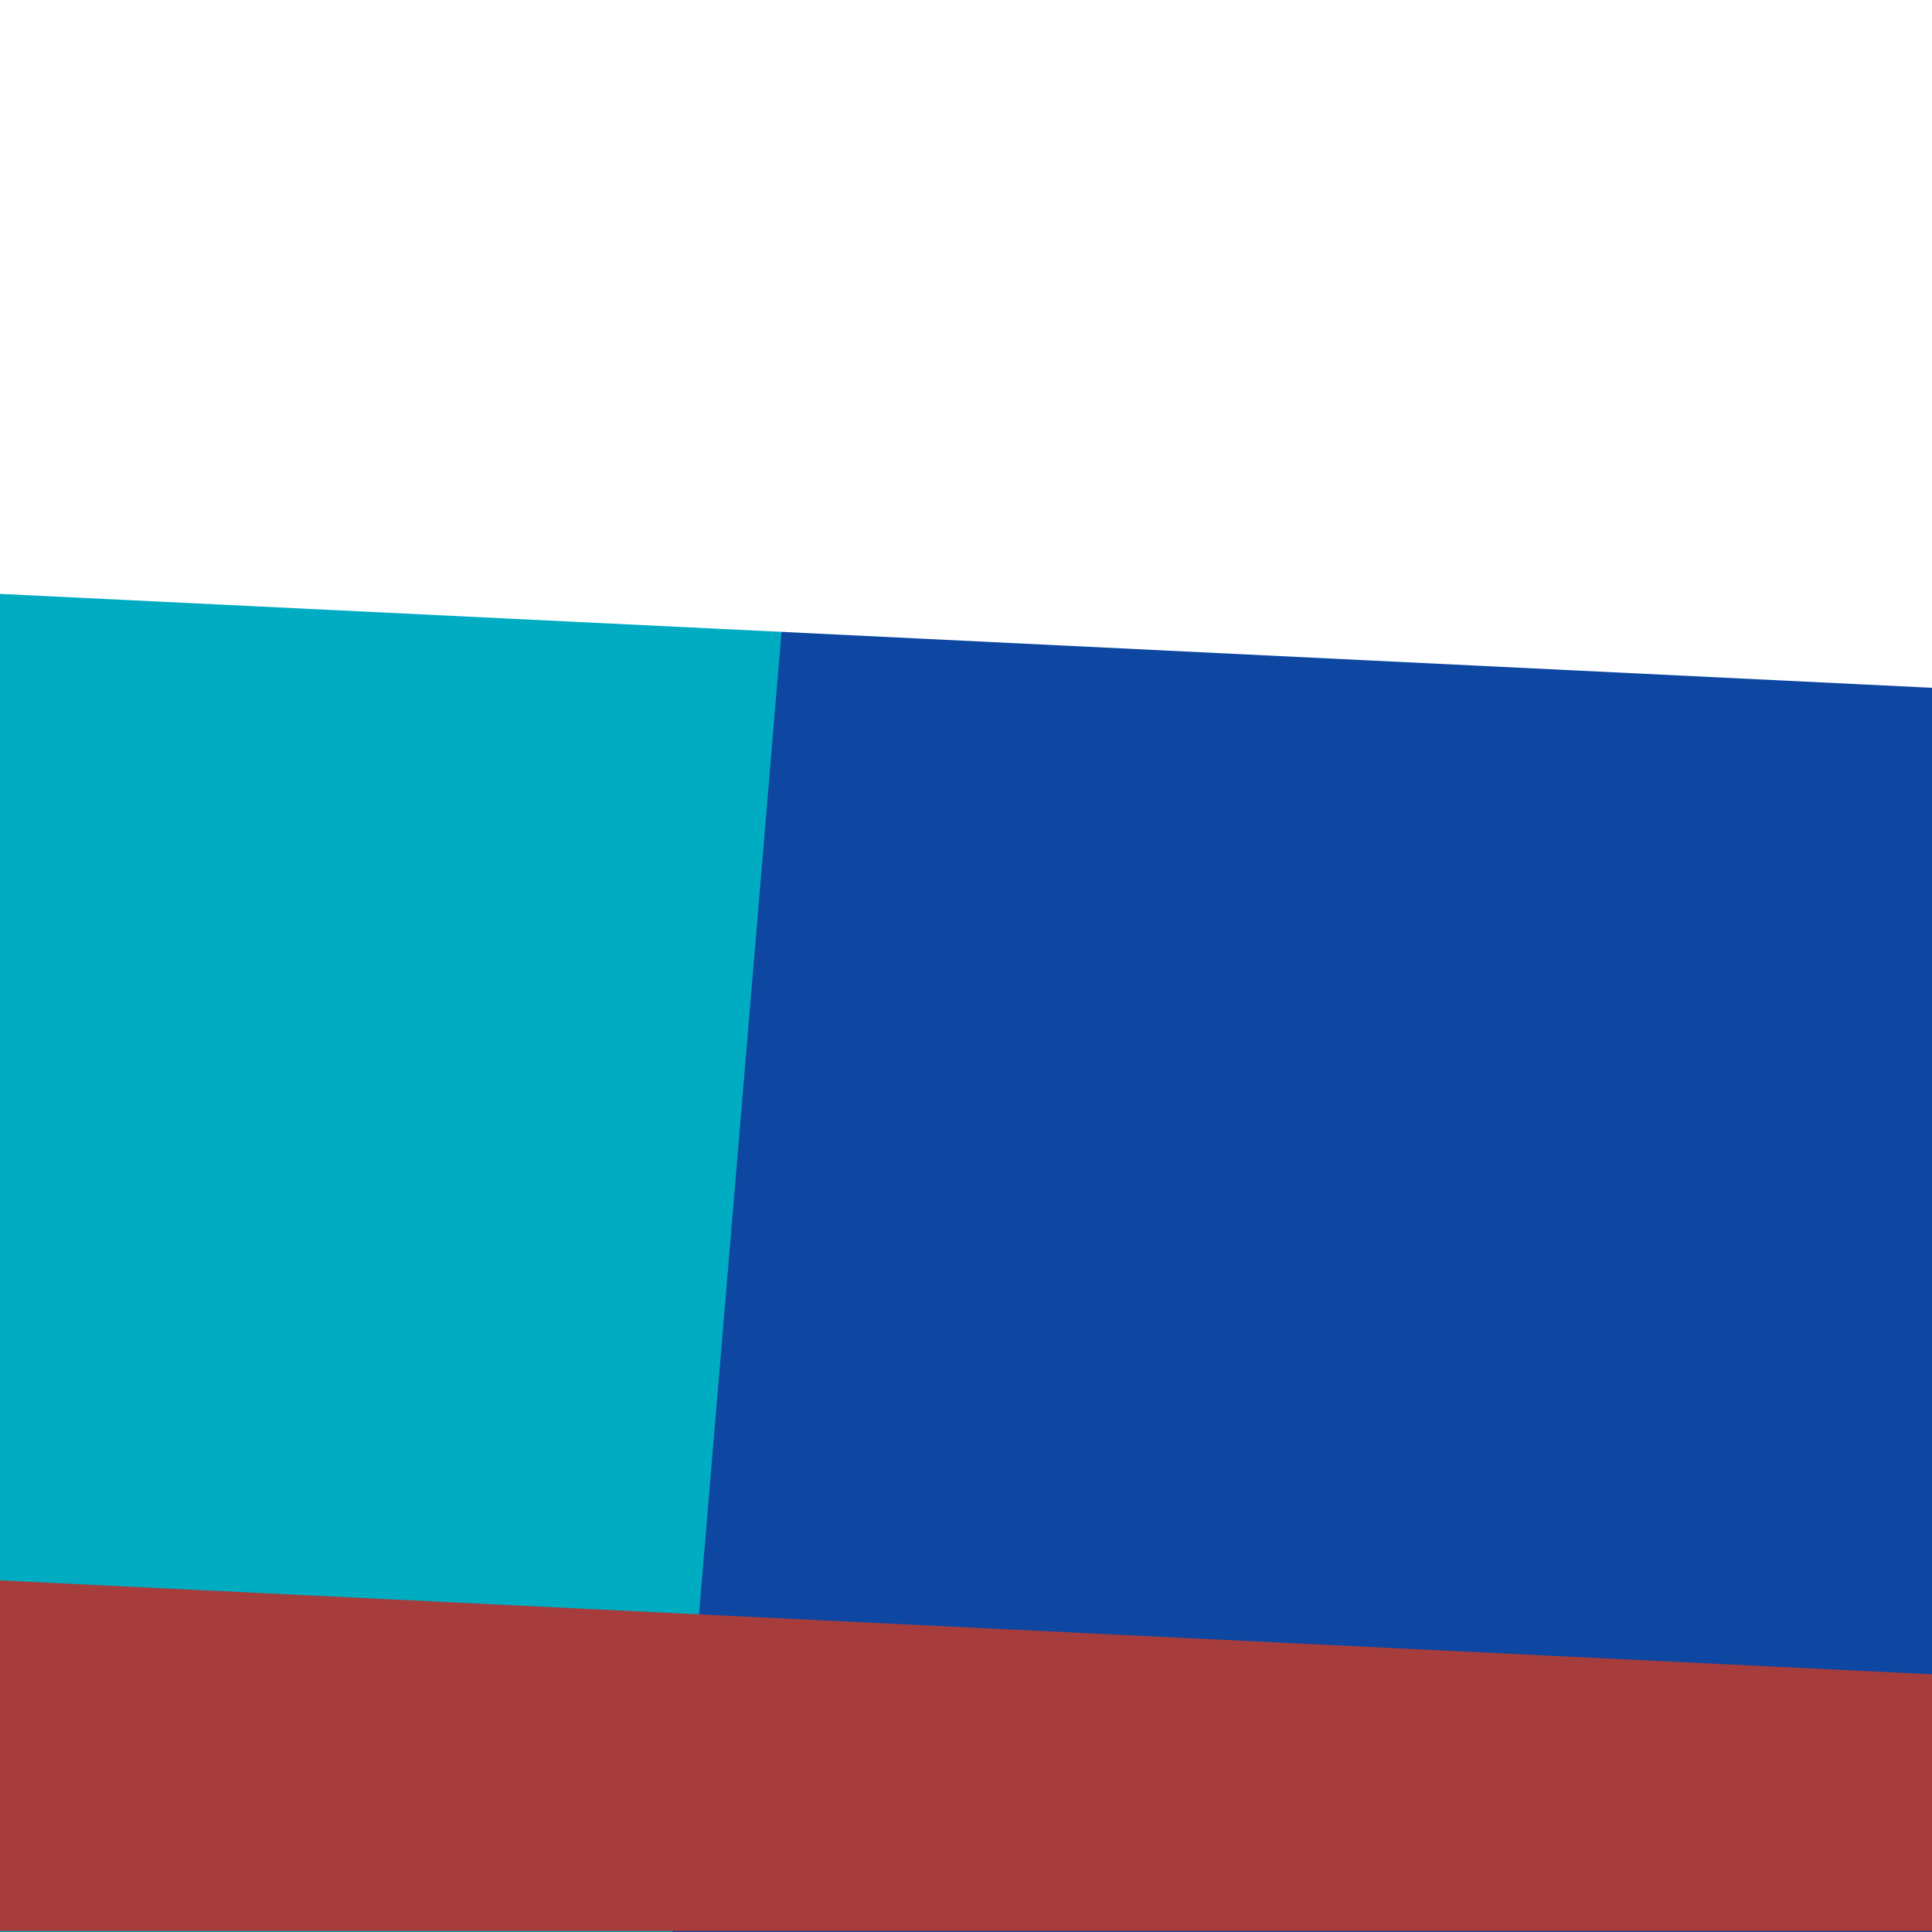 <svg width="1000" height="1000" viewBox="0 0 1000 1000" fill="none" xmlns="http://www.w3.org/2000/svg">
<rect width="1000" height="1000" fill="white"/>
<rect width="1000" height="1000" fill="#00ACC1"/>
<path d="M1000 0H432L348 1000H1000V0Z" fill="#0D47A1"/>
<path d="M1000 0H0V307.392L1000 356V0Z" fill="white" style="mix-blend-mode:overlay"/>
<path d="M1000 999.504H0V818L1000 866.608V999.504Z" fill="#A73C3C" style="mix-blend-mode:overlay"/>
</svg>
